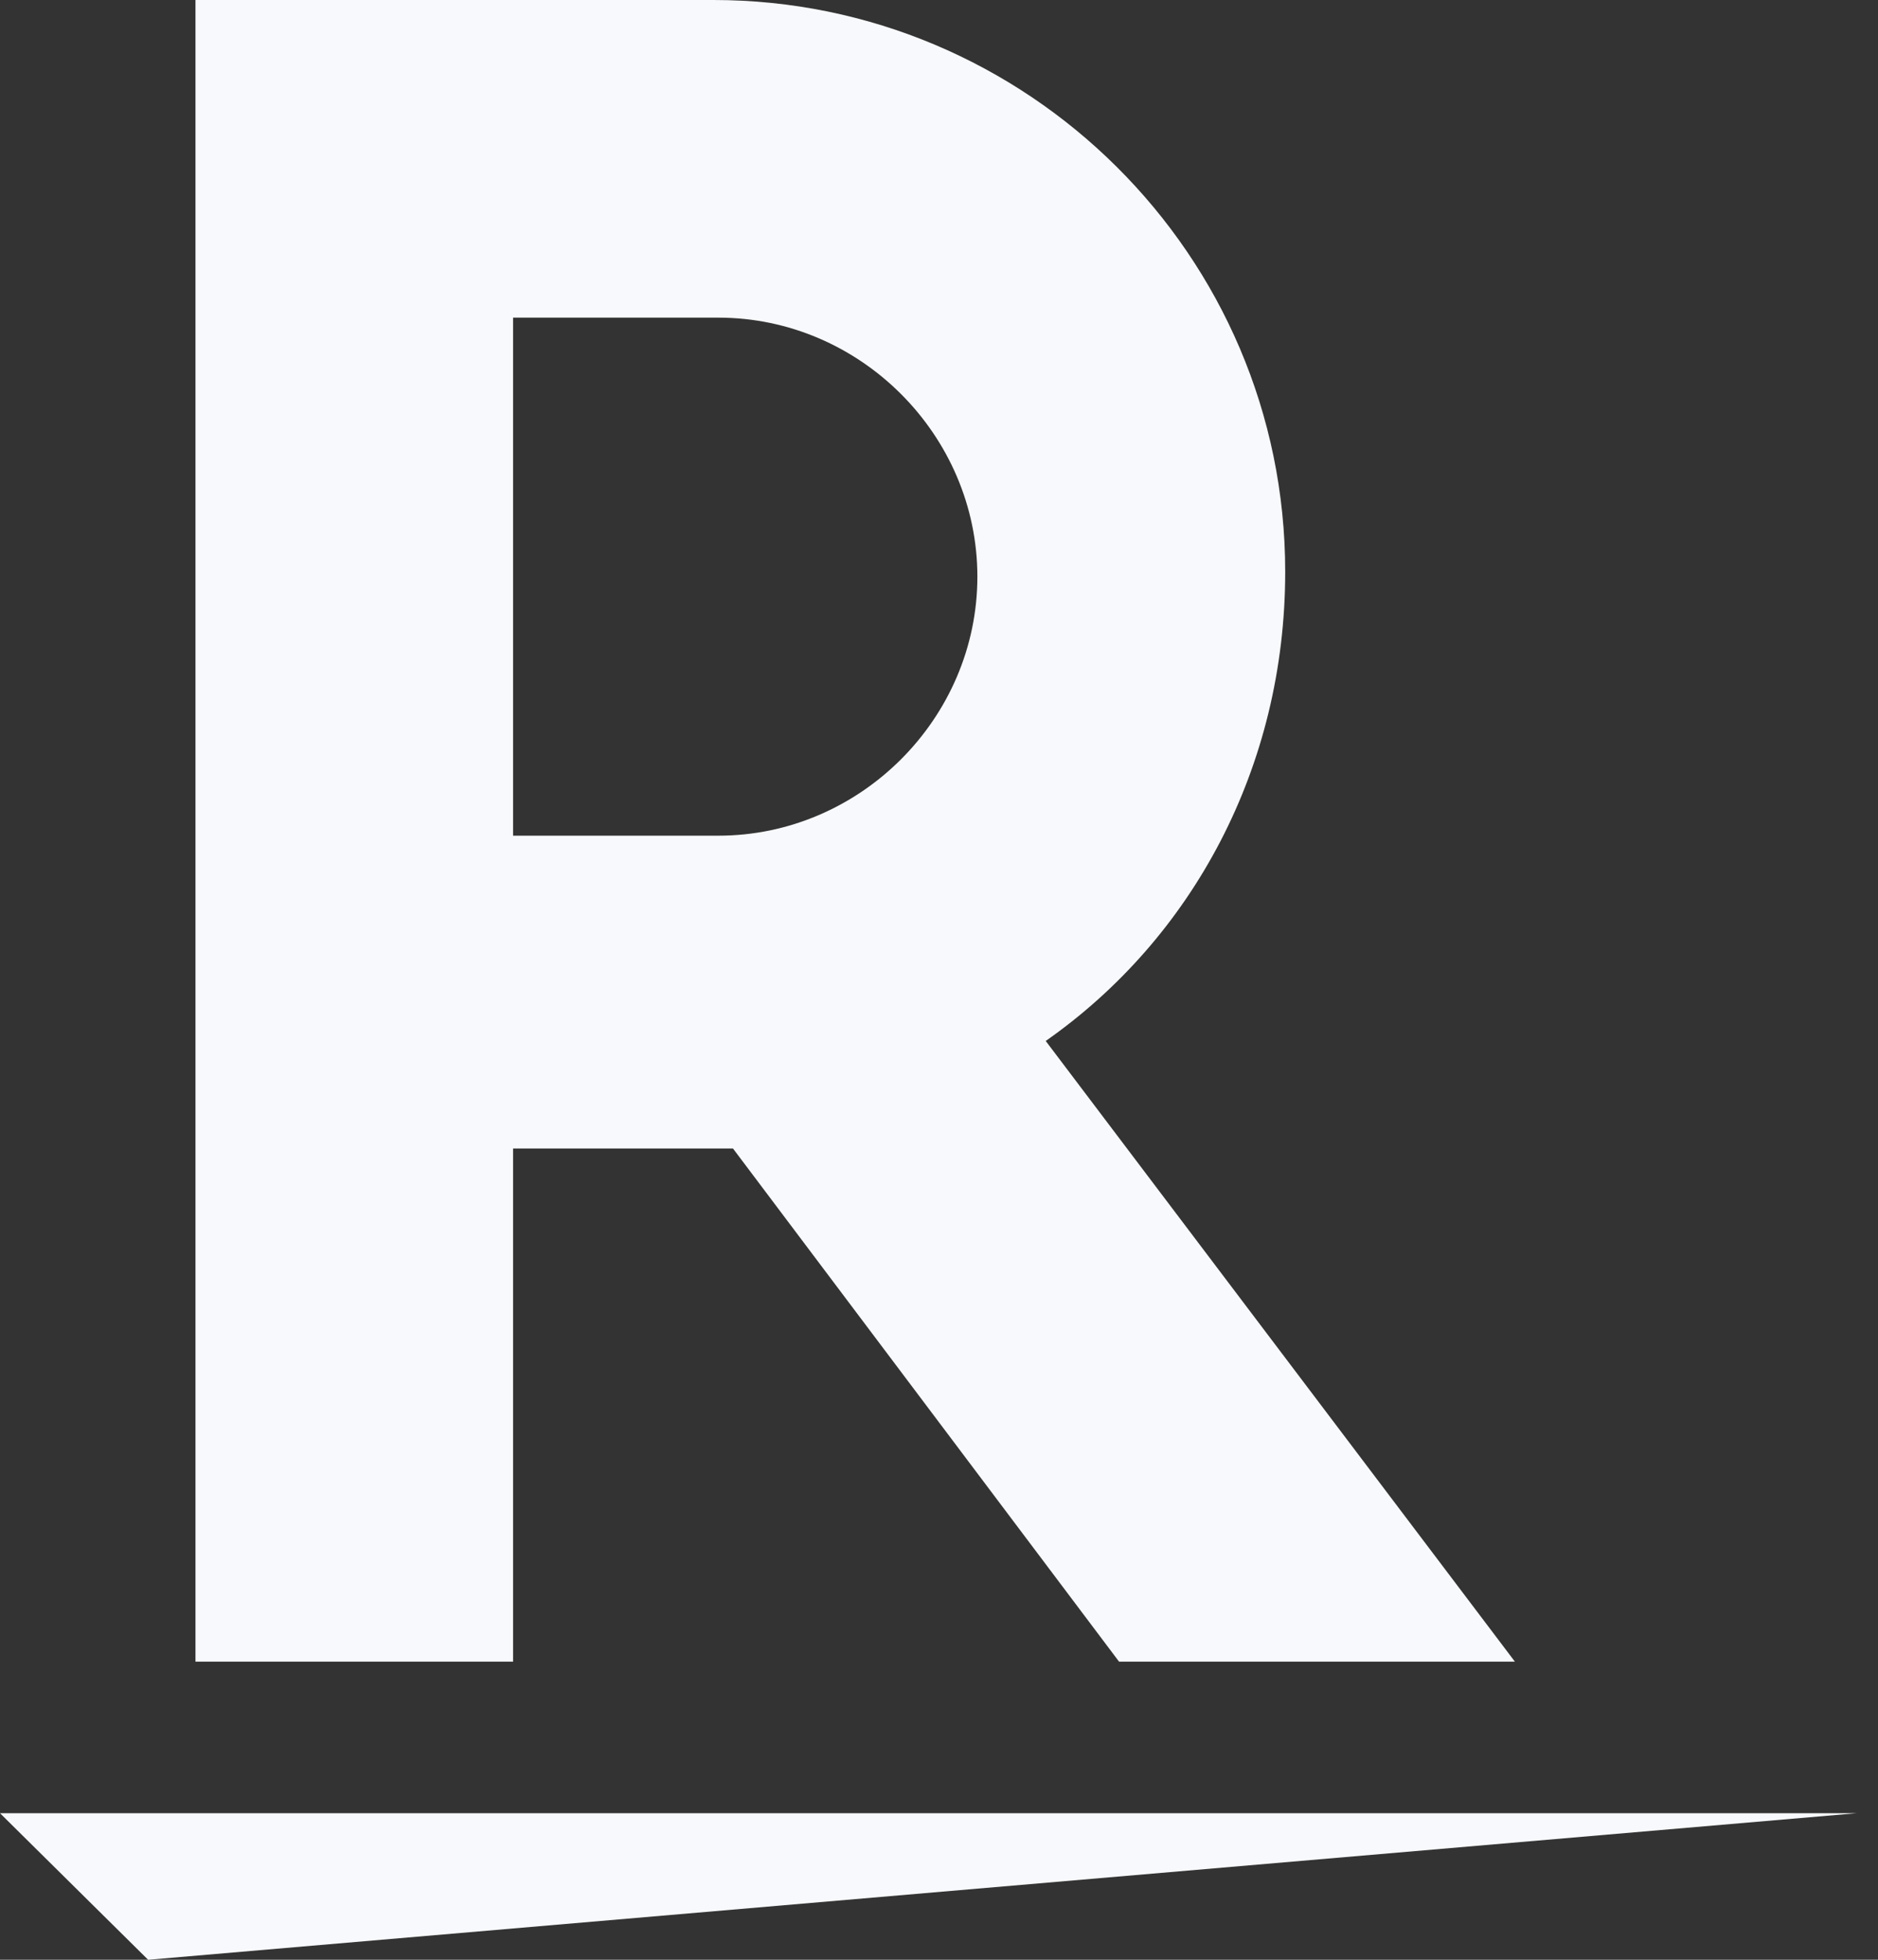 <svg width="23" height="24" viewBox="0 0 23 24" fill="none" xmlns="http://www.w3.org/2000/svg">
<rect x="0" y="0" width="23" height="24" fill="#333333" stroke="none"/>
<path d="M6.284 20.409V14.065H8.977L13.705 20.349H18.553L12.807 12.748C14.603 11.491 15.74 9.396 15.74 7.002C15.74 3.112 12.568 0 8.738 0H2.394V20.349H6.284V20.409ZM6.284 3.89H8.798C10.533 3.89 11.97 5.327 11.97 7.062C11.97 8.798 10.533 10.234 8.798 10.234H6.284V3.89Z" fill="#F7F9FC"/>
<path d="M22.743 22.205H0L1.814 24L22.743 22.205Z" fill="#F7F9FC"/>
</svg>
